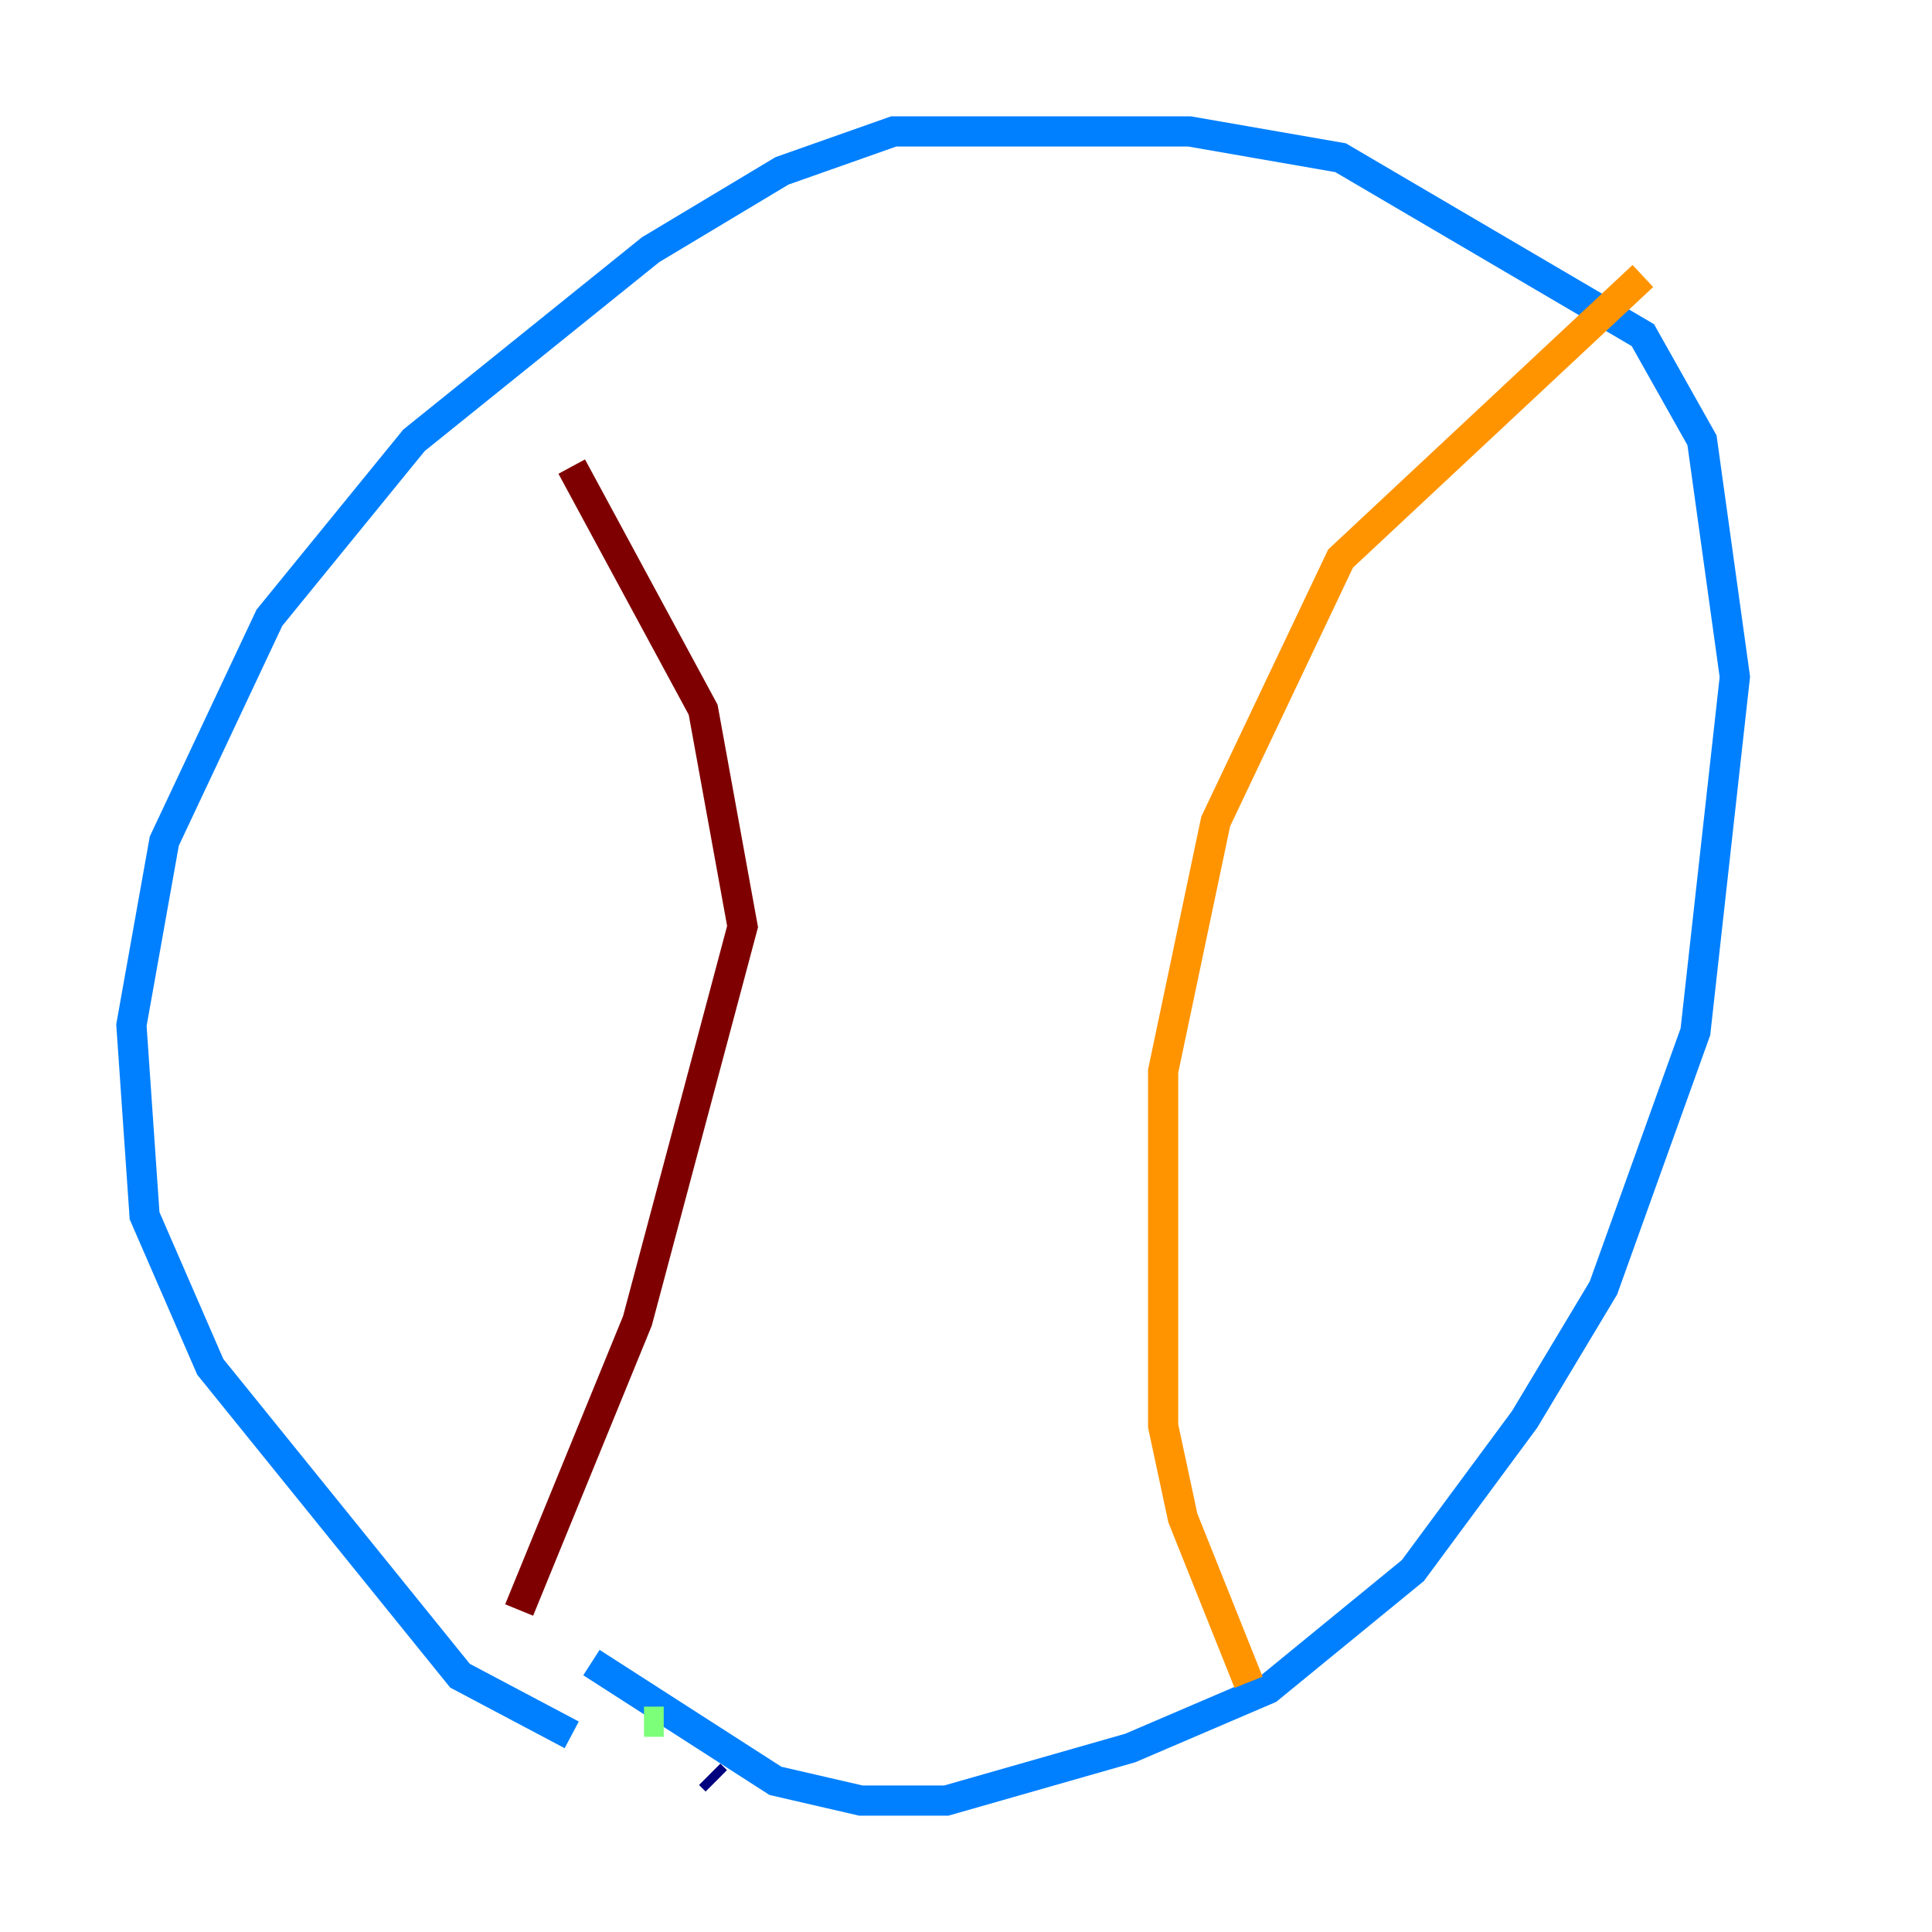 <?xml version="1.0" encoding="utf-8" ?>
<svg baseProfile="tiny" height="128" version="1.2" viewBox="0,0,128,128" width="128" xmlns="http://www.w3.org/2000/svg" xmlns:ev="http://www.w3.org/2001/xml-events" xmlns:xlink="http://www.w3.org/1999/xlink"><defs /><polyline fill="none" points="47.456,117.986 47.02,117.551" stroke="#00007f" stroke-width="2" /><polyline fill="none" points="37.878,114.939 30.476,111.02 13.932,90.558 9.578,80.544 8.707,67.918 10.884,55.728 17.85,40.925 27.429,29.17 43.102,16.544 51.809,11.32 59.211,8.707 78.803,8.707 88.816,10.449 108.844,22.204 112.762,29.17 114.939,44.843 112.326,68.354 106.231,85.333 101.007,94.041 93.605,104.054 84.027,111.891 74.884,115.809 62.694,119.293 57.034,119.293 51.374,117.986 39.184,110.15" stroke="#0080ff" stroke-width="2" /><polyline fill="none" points="43.973,114.068 42.667,114.068" stroke="#7cff79" stroke-width="2" /><polyline fill="none" points="108.844,18.286 88.816,37.007 80.544,54.422 77.061,70.966 77.061,94.476 78.367,100.571 82.721,111.456" stroke="#ff9400" stroke-width="2" /><polyline fill="none" points="34.395,106.667 42.231,87.51 49.197,61.388 46.585,47.02 37.878,30.912" stroke="#7f0000" stroke-width="2" /></svg>